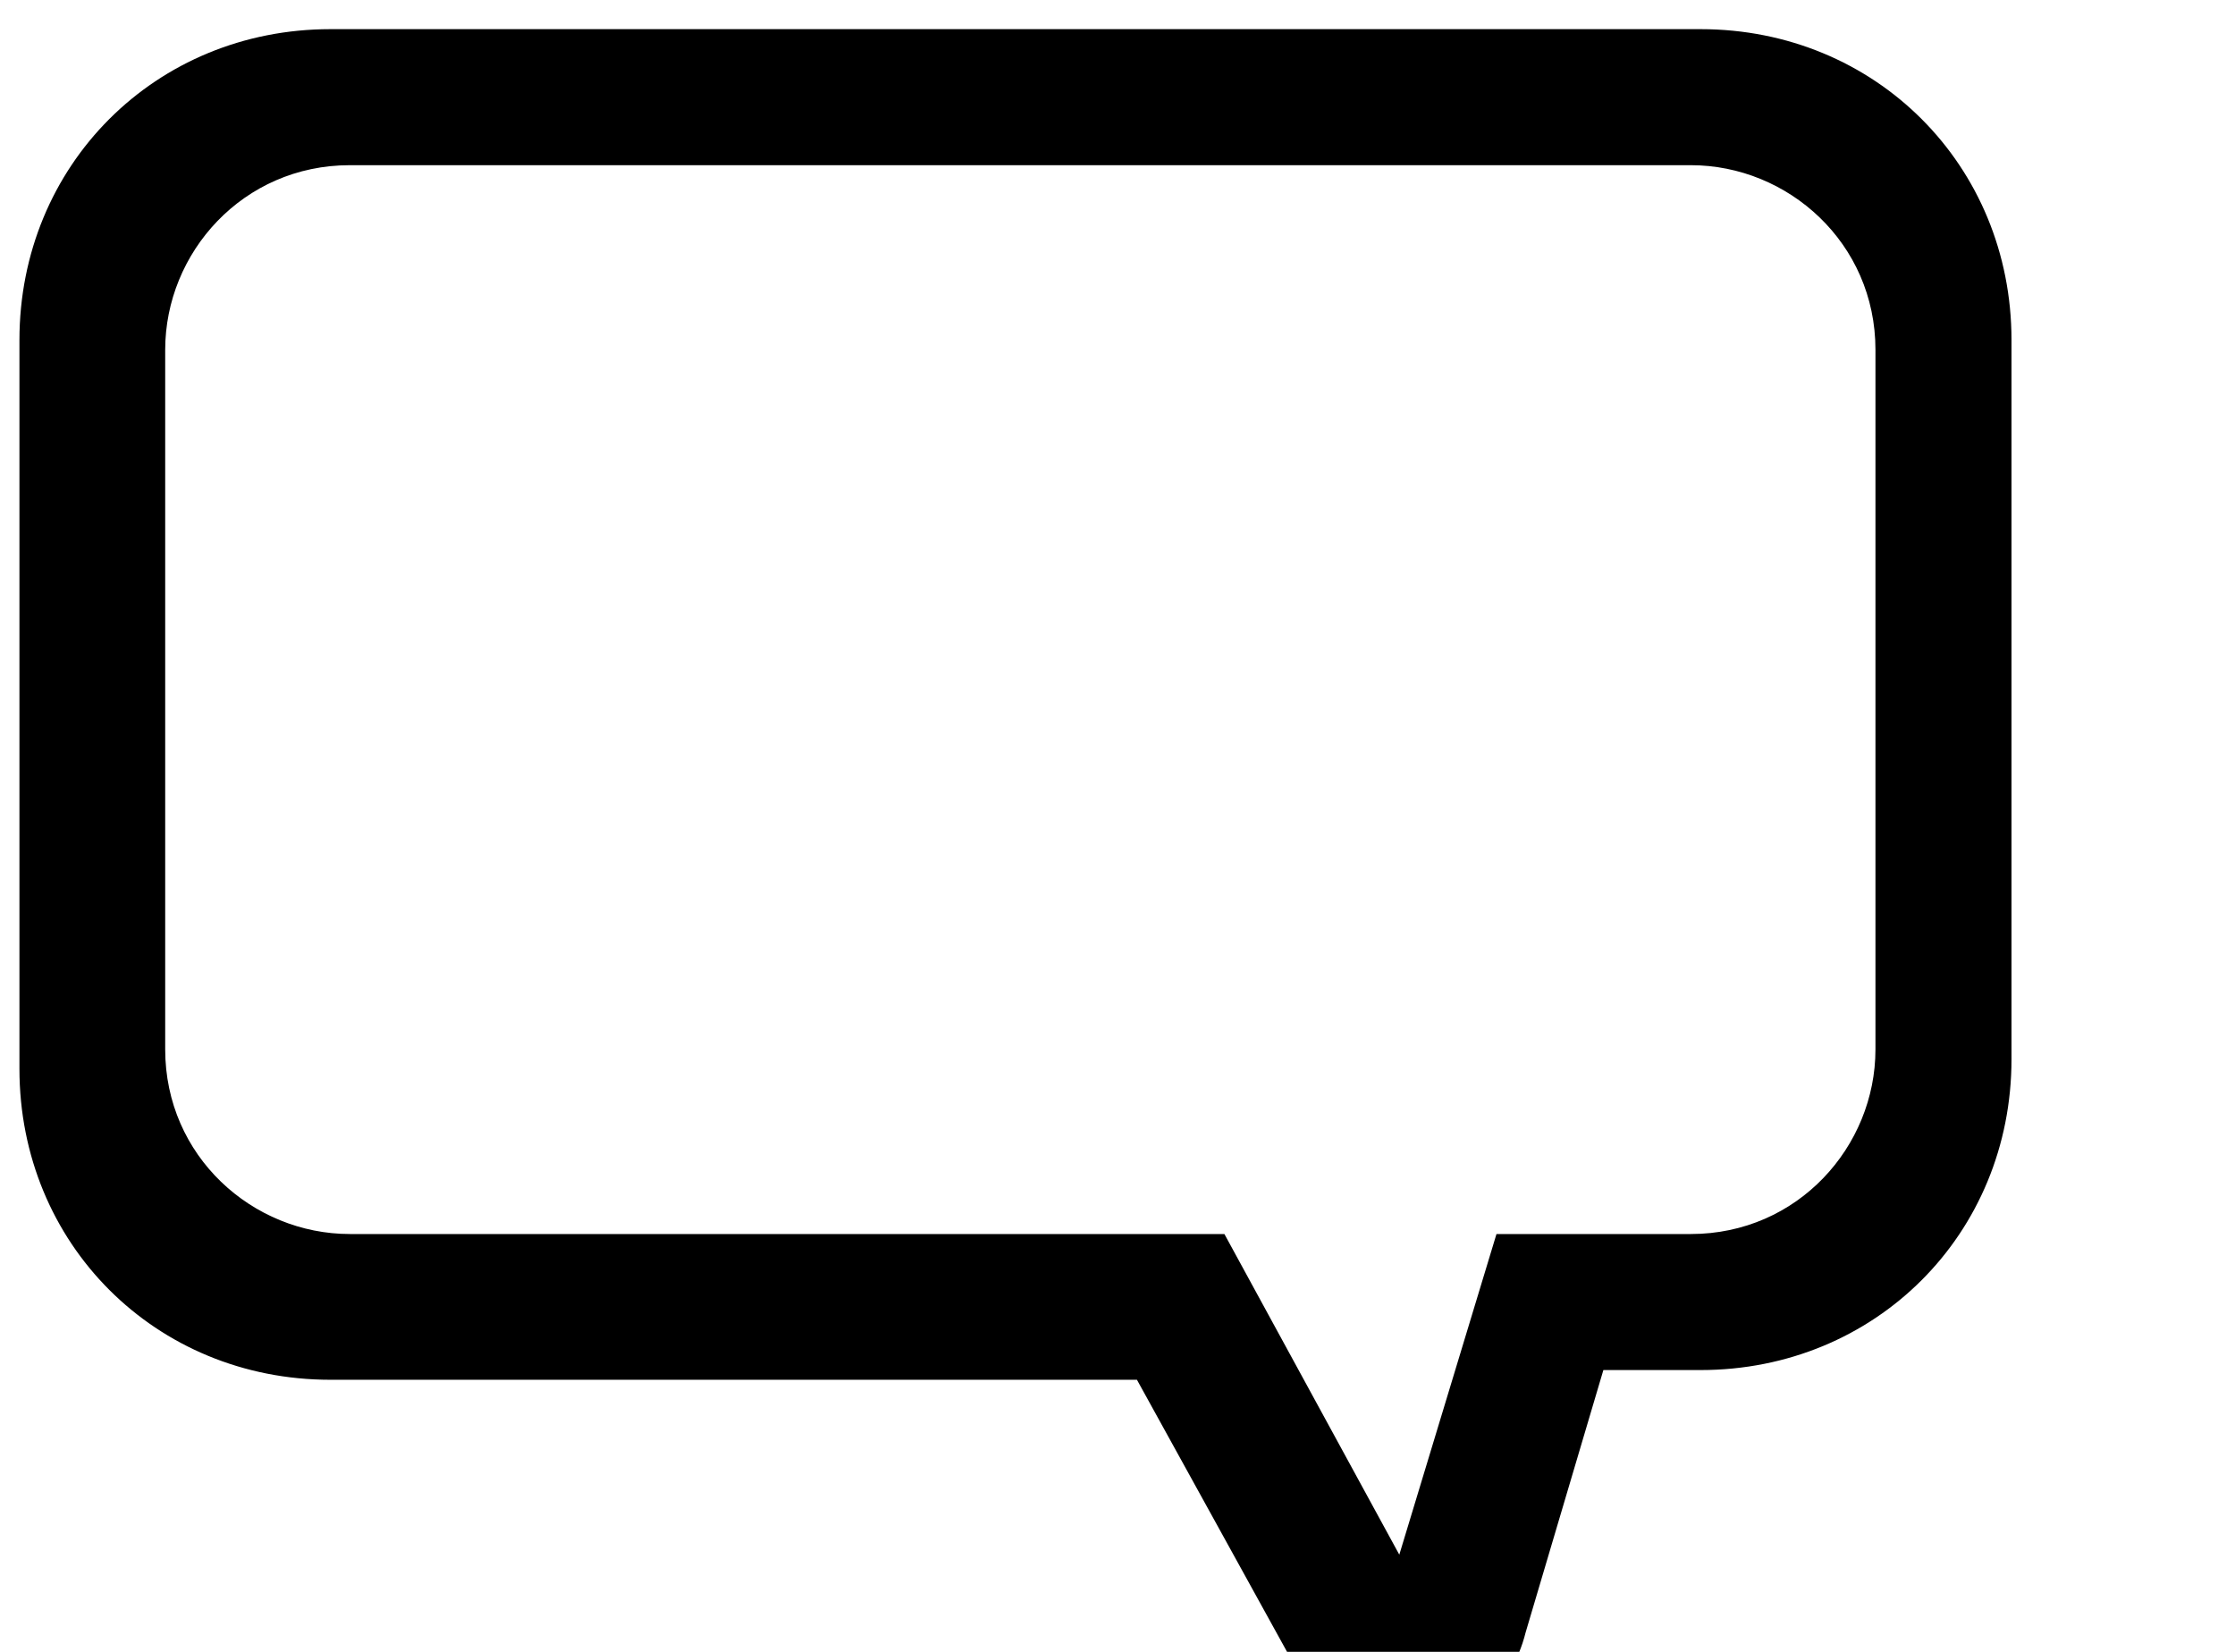<?xml version="1.0" encoding="utf-8"?>
<svg  width="23px" height="17px" viewBox="0 0 23 17" version="1.1" xmlns="http://www.w3.org/2000/svg" xmlns:xlink="http://www.w3.org/1999/xlink">
	<path d="M17.5,0.3H3.4c-1.8,0-3.2,1.4-3.2,3.2v7.5c0,1.8,1.4,3.2,3.2,3.2h8.3l1.6,2.9c0.6,1,2.1,0.9,2.4-0.3l0.8-2.7h1
	c1.8,0,3.2-1.4,3.2-3.2V3.5C20.7,1.7,19.3,0.3,17.5,0.3z M19.3,10.8c0,1-0.8,1.9-1.9,1.9h-2L14.4,16l-1.8-3.3h-9
	c-1,0-1.9-0.8-1.9-1.9V3.6c0-1,0.8-1.9,1.9-1.9h13.8c1,0,1.9,0.8,1.9,1.9V10.8z"/>
</svg>
